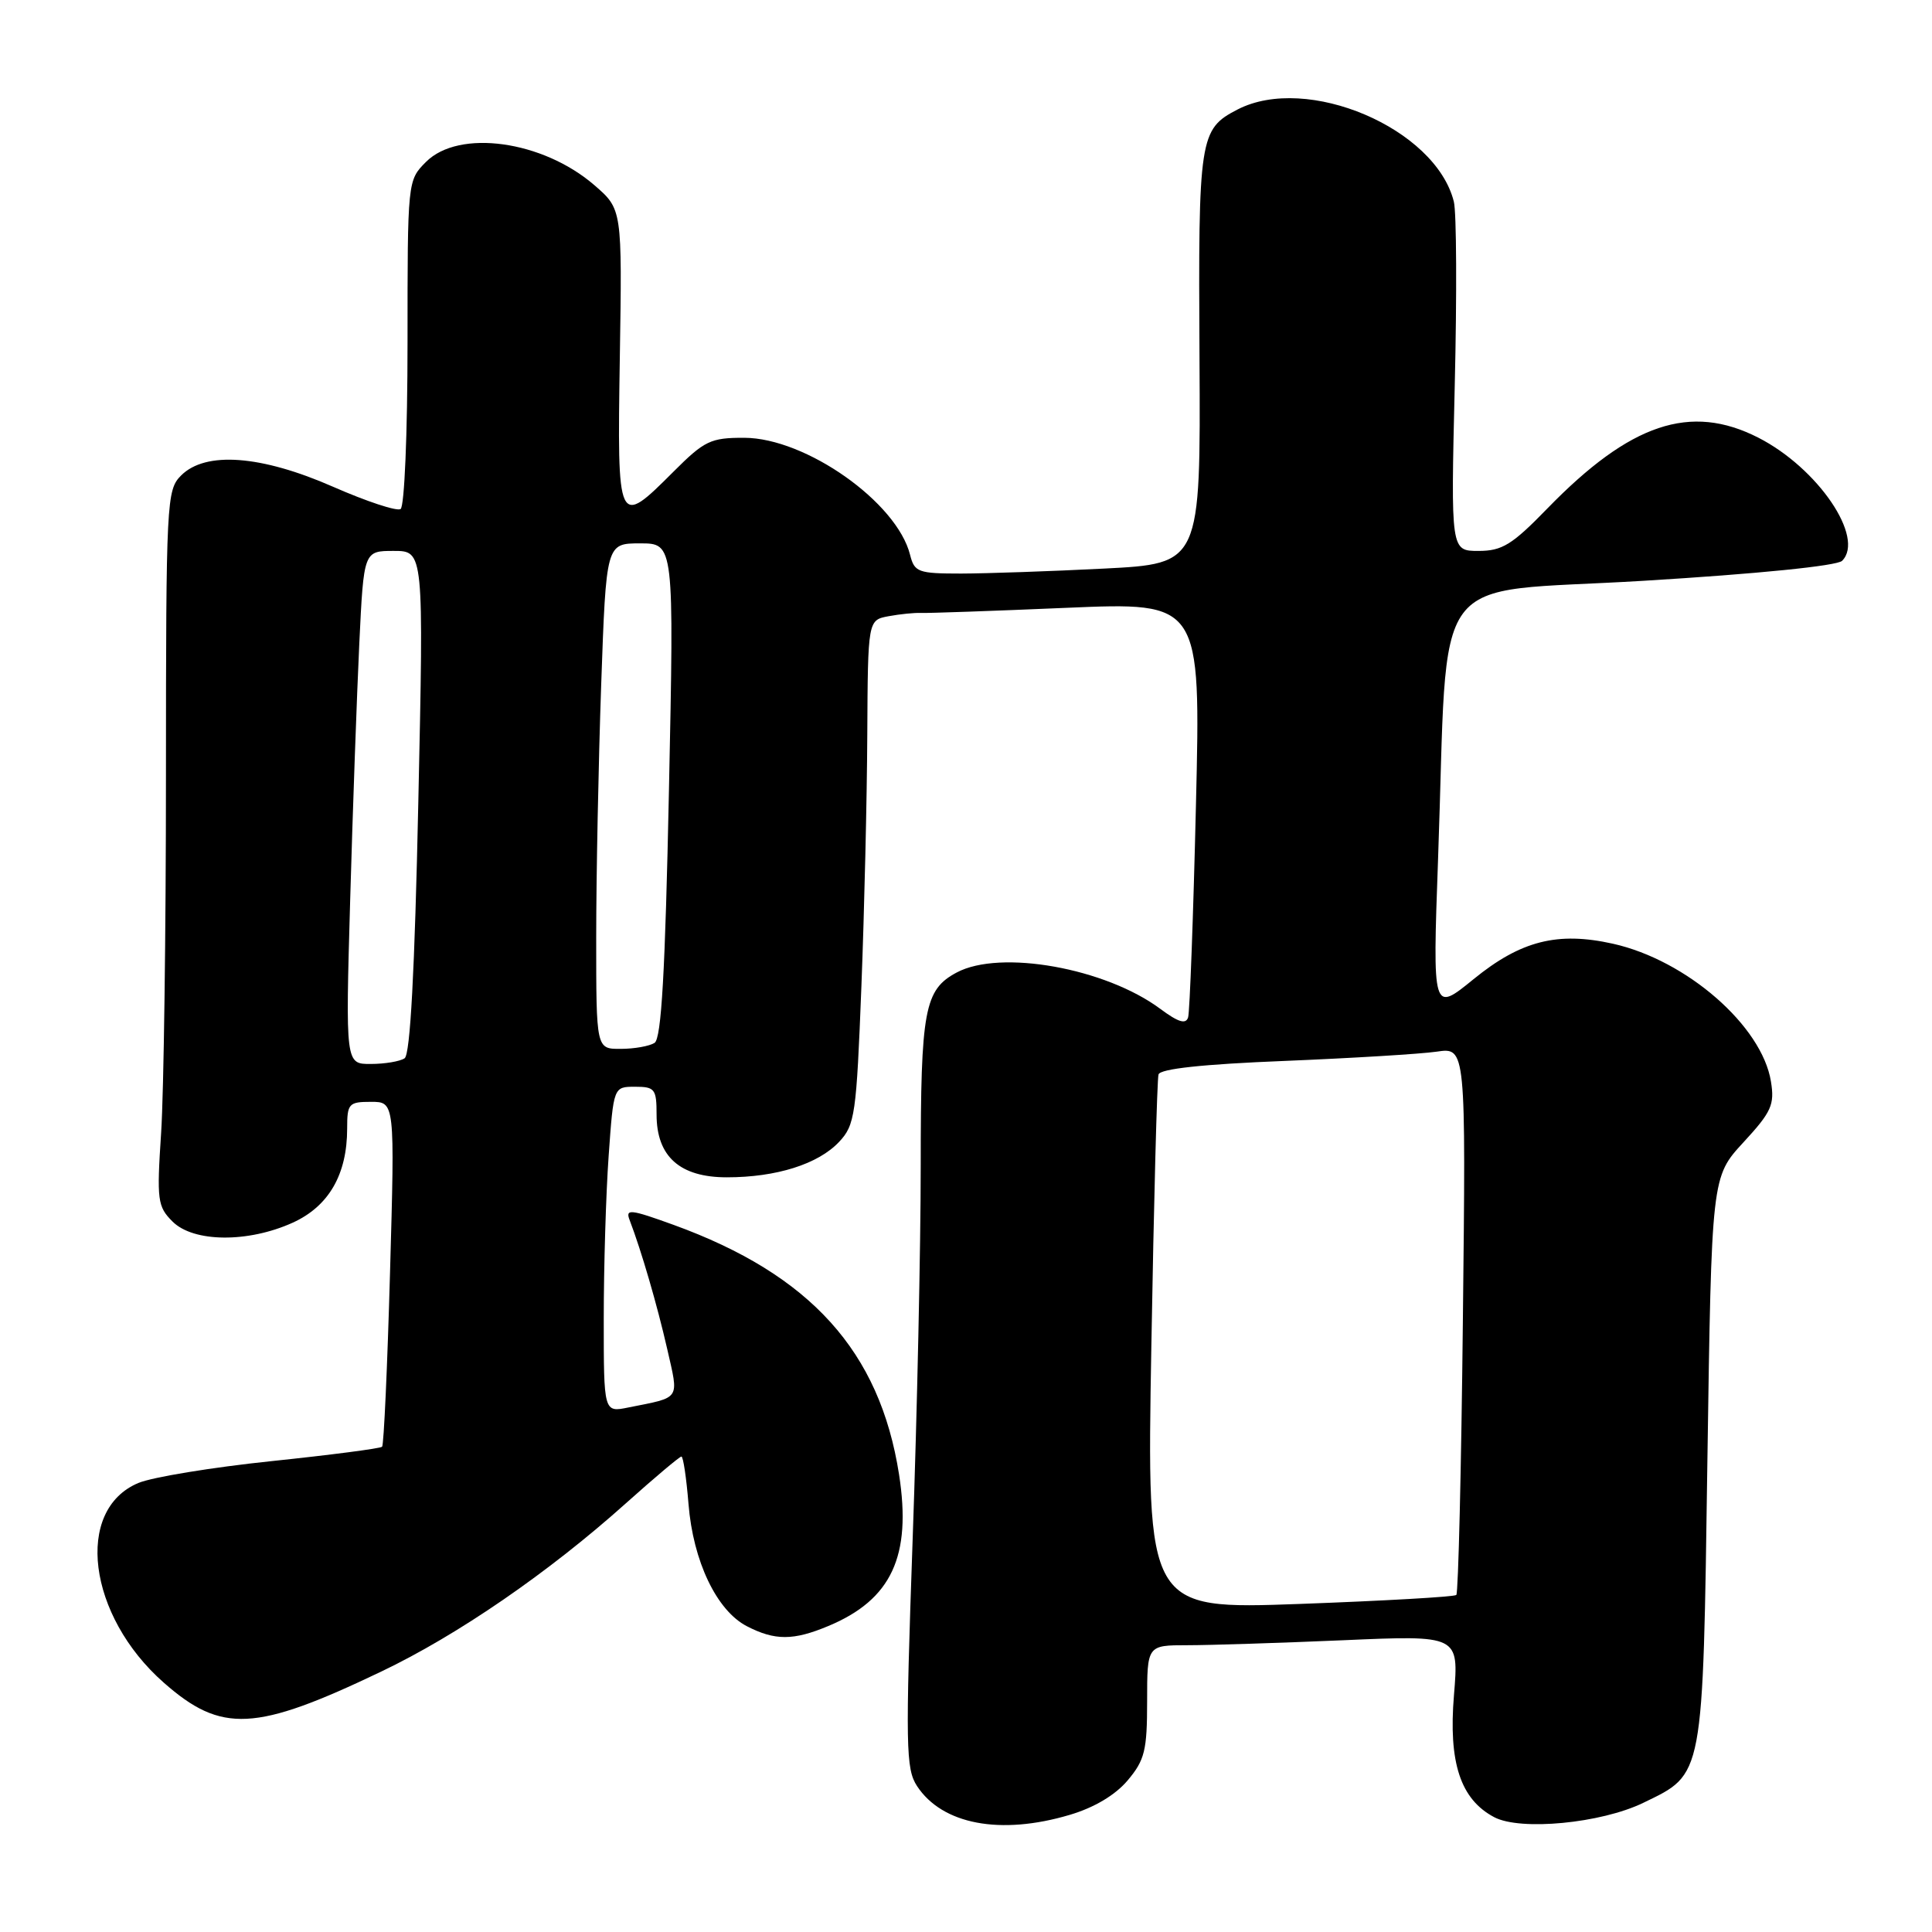 <?xml version="1.0" encoding="UTF-8" standalone="no"?>
<!DOCTYPE svg PUBLIC "-//W3C//DTD SVG 1.1//EN" "http://www.w3.org/Graphics/SVG/1.1/DTD/svg11.dtd" >
<svg xmlns="http://www.w3.org/2000/svg" xmlns:xlink="http://www.w3.org/1999/xlink" version="1.1" viewBox="0 0 256 256">
 <g >
 <path fill="currentColor"
d=" M 141.74 240.48 C 144.99 239.52 147.79 237.85 149.42 235.91 C 151.69 233.22 152.00 231.94 152.00 225.42 C 152.00 218.00 152.00 218.00 157.34 218.00 C 160.28 218.00 169.57 217.70 178.00 217.34 C 193.31 216.67 193.31 216.67 192.66 224.59 C 191.91 233.56 193.52 238.43 198.00 240.79 C 201.48 242.62 212.14 241.60 217.73 238.89 C 225.80 234.98 225.63 235.89 226.24 193.46 C 226.79 155.95 226.79 155.95 231.01 151.37 C 234.73 147.34 235.16 146.38 234.66 143.31 C 233.47 135.93 223.49 127.23 213.73 125.05 C 206.39 123.41 201.51 124.65 195.26 129.74 C 189.82 134.17 189.82 134.17 190.55 113.84 C 191.97 74.48 188.84 78.72 217.74 76.96 C 232.92 76.04 243.42 74.98 244.09 74.31 C 247.15 71.25 240.88 62.02 232.98 57.99 C 223.99 53.41 216.02 56.08 205.03 67.38 C 200.36 72.19 199.04 73.00 195.91 73.00 C 192.24 73.00 192.24 73.00 192.76 51.14 C 193.05 39.11 193.00 28.12 192.64 26.71 C 190.20 16.99 173.19 9.75 163.98 14.51 C 158.93 17.12 158.77 18.17 158.94 47.48 C 159.09 74.69 159.09 74.69 146.29 75.34 C 139.26 75.70 130.74 75.99 127.36 76.00 C 121.65 76.00 121.17 75.82 120.59 73.52 C 118.85 66.55 106.76 58.03 98.62 58.01 C 94.16 58.00 93.35 58.39 89.24 62.50 C 81.82 69.92 81.78 69.85 82.13 47.36 C 82.44 27.72 82.44 27.72 78.75 24.53 C 71.90 18.61 60.82 17.08 56.45 21.45 C 54.00 23.91 54.00 23.92 54.00 45.40 C 54.00 57.46 53.59 67.13 53.08 67.45 C 52.57 67.77 48.56 66.44 44.16 64.51 C 34.60 60.31 27.24 59.76 24.00 63.00 C 22.07 64.93 22.00 66.34 21.99 102.75 C 21.99 123.51 21.70 144.82 21.35 150.11 C 20.76 159.05 20.87 159.87 22.86 161.86 C 25.63 164.63 32.86 164.70 38.79 162.01 C 43.56 159.84 46.00 155.63 46.00 149.53 C 46.00 146.23 46.21 146.00 49.16 146.00 C 52.32 146.00 52.32 146.00 51.68 168.64 C 51.33 181.10 50.86 191.47 50.63 191.70 C 50.41 191.93 43.80 192.79 35.95 193.61 C 28.11 194.43 20.18 195.73 18.34 196.50 C 9.83 200.06 11.62 214.09 21.70 222.96 C 29.35 229.70 33.83 229.47 50.50 221.50 C 60.64 216.66 72.71 208.36 82.95 199.18 C 86.75 195.78 90.05 193.00 90.29 193.00 C 90.53 193.00 90.95 195.83 91.23 199.28 C 91.84 206.88 94.96 213.41 98.96 215.48 C 102.68 217.40 105.12 217.40 109.77 215.45 C 118.13 211.96 120.81 206.20 119.13 195.38 C 116.58 179.06 107.40 168.89 89.25 162.30 C 83.51 160.22 82.84 160.15 83.43 161.67 C 84.98 165.71 87.08 172.93 88.40 178.71 C 89.96 185.60 90.30 185.09 83.25 186.50 C 80.00 187.16 80.00 187.16 80.00 174.73 C 80.00 167.90 80.29 158.19 80.65 153.15 C 81.30 144.00 81.30 144.00 84.15 144.00 C 86.77 144.00 87.00 144.30 87.00 147.69 C 87.00 153.24 90.08 156.00 96.31 156.00 C 102.88 156.00 108.41 154.25 111.18 151.31 C 113.29 149.07 113.48 147.70 114.14 130.70 C 114.53 120.69 114.88 105.67 114.92 97.33 C 115.00 82.16 115.00 82.16 117.75 81.65 C 119.26 81.37 121.17 81.18 122.00 81.22 C 122.83 81.26 131.51 80.96 141.30 80.54 C 159.11 79.78 159.11 79.78 158.47 106.64 C 158.12 121.41 157.65 134.09 157.43 134.81 C 157.13 135.76 156.13 135.45 153.76 133.69 C 146.48 128.27 132.55 125.78 126.77 128.86 C 122.49 131.14 122.00 133.78 122.00 154.46 C 122.00 165.12 121.52 187.41 120.93 203.99 C 119.97 231.39 120.02 234.38 121.51 236.66 C 124.85 241.75 132.56 243.21 141.74 240.48 Z  M 152.56 178.38 C 152.89 159.20 153.32 142.99 153.51 142.37 C 153.73 141.62 159.40 141.01 170.17 140.58 C 179.15 140.21 188.24 139.66 190.37 139.35 C 194.24 138.78 194.24 138.78 193.84 174.83 C 193.63 194.66 193.23 211.09 192.97 211.34 C 192.71 211.59 183.38 212.12 172.22 212.53 C 151.95 213.26 151.95 213.26 152.56 178.38 Z  M 46.40 119.25 C 46.74 107.29 47.29 91.99 47.61 85.25 C 48.20 73.00 48.20 73.00 52.17 73.00 C 56.15 73.00 56.15 73.00 55.43 106.25 C 54.95 128.74 54.36 139.74 53.61 140.23 C 53.00 140.64 50.99 140.98 49.14 140.98 C 45.78 141.00 45.78 141.00 46.40 119.25 Z  M 79.00 124.25 C 79.00 116.14 79.30 101.06 79.66 90.75 C 80.32 72.00 80.32 72.00 84.82 72.00 C 89.32 72.00 89.32 72.00 88.64 104.70 C 88.14 128.86 87.64 137.61 86.73 138.19 C 86.05 138.62 84.04 138.98 82.25 138.98 C 79.00 139.00 79.00 139.00 79.00 124.25 Z "/>
</g>
</svg>